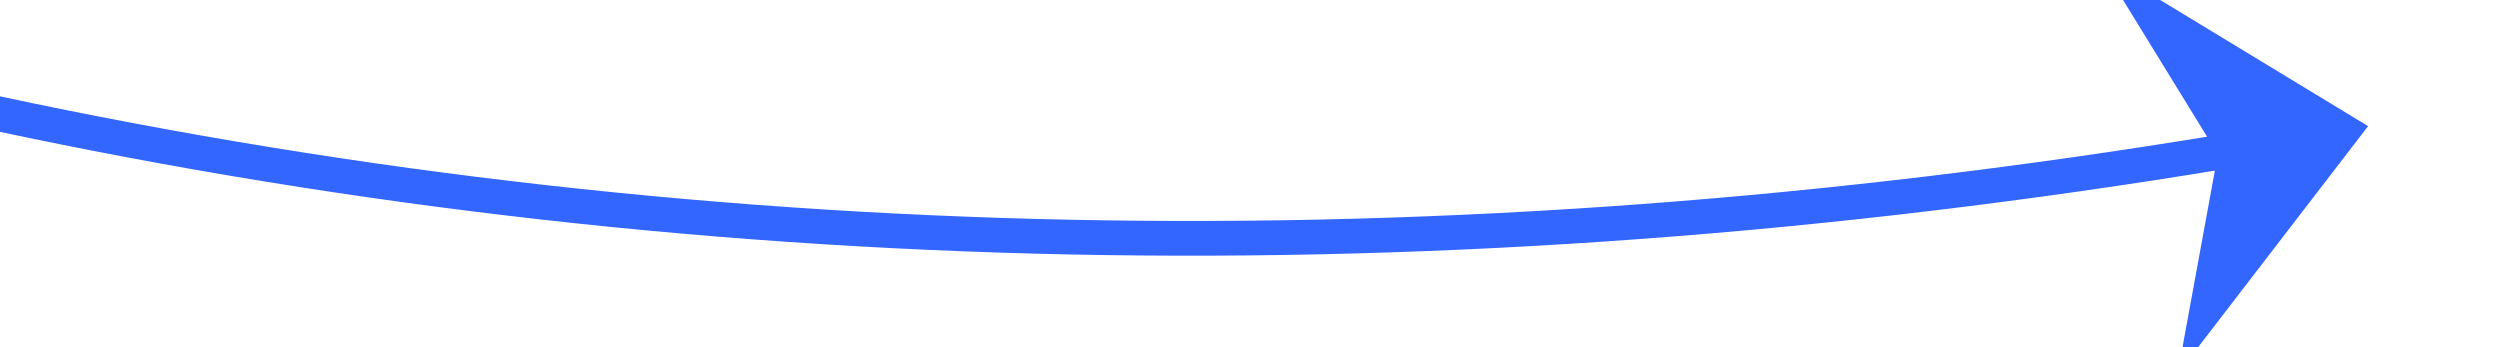 ﻿<?xml version="1.0" encoding="utf-8"?>
<svg version="1.1" xmlns:xlink="http://www.w3.org/1999/xlink" width="72px" height="10px" viewBox="618 504  72 10" xmlns="http://www.w3.org/2000/svg">
  <g transform="matrix(0.839 0.545 -0.545 0.839 382.731 -274.077 )">
    <path d="M 560 538  C 606.066 538  645.824 522.229  679.274 490.688  " stroke-width="1" stroke="#3366ff" fill="none" />
    <path d="M 679.286 498.966  L 680 490  L 671.01 490.276  L 676.814 493.034  L 679.286 498.966  Z " fill-rule="nonzero" fill="#3366ff" stroke="none" />
  </g>
</svg>